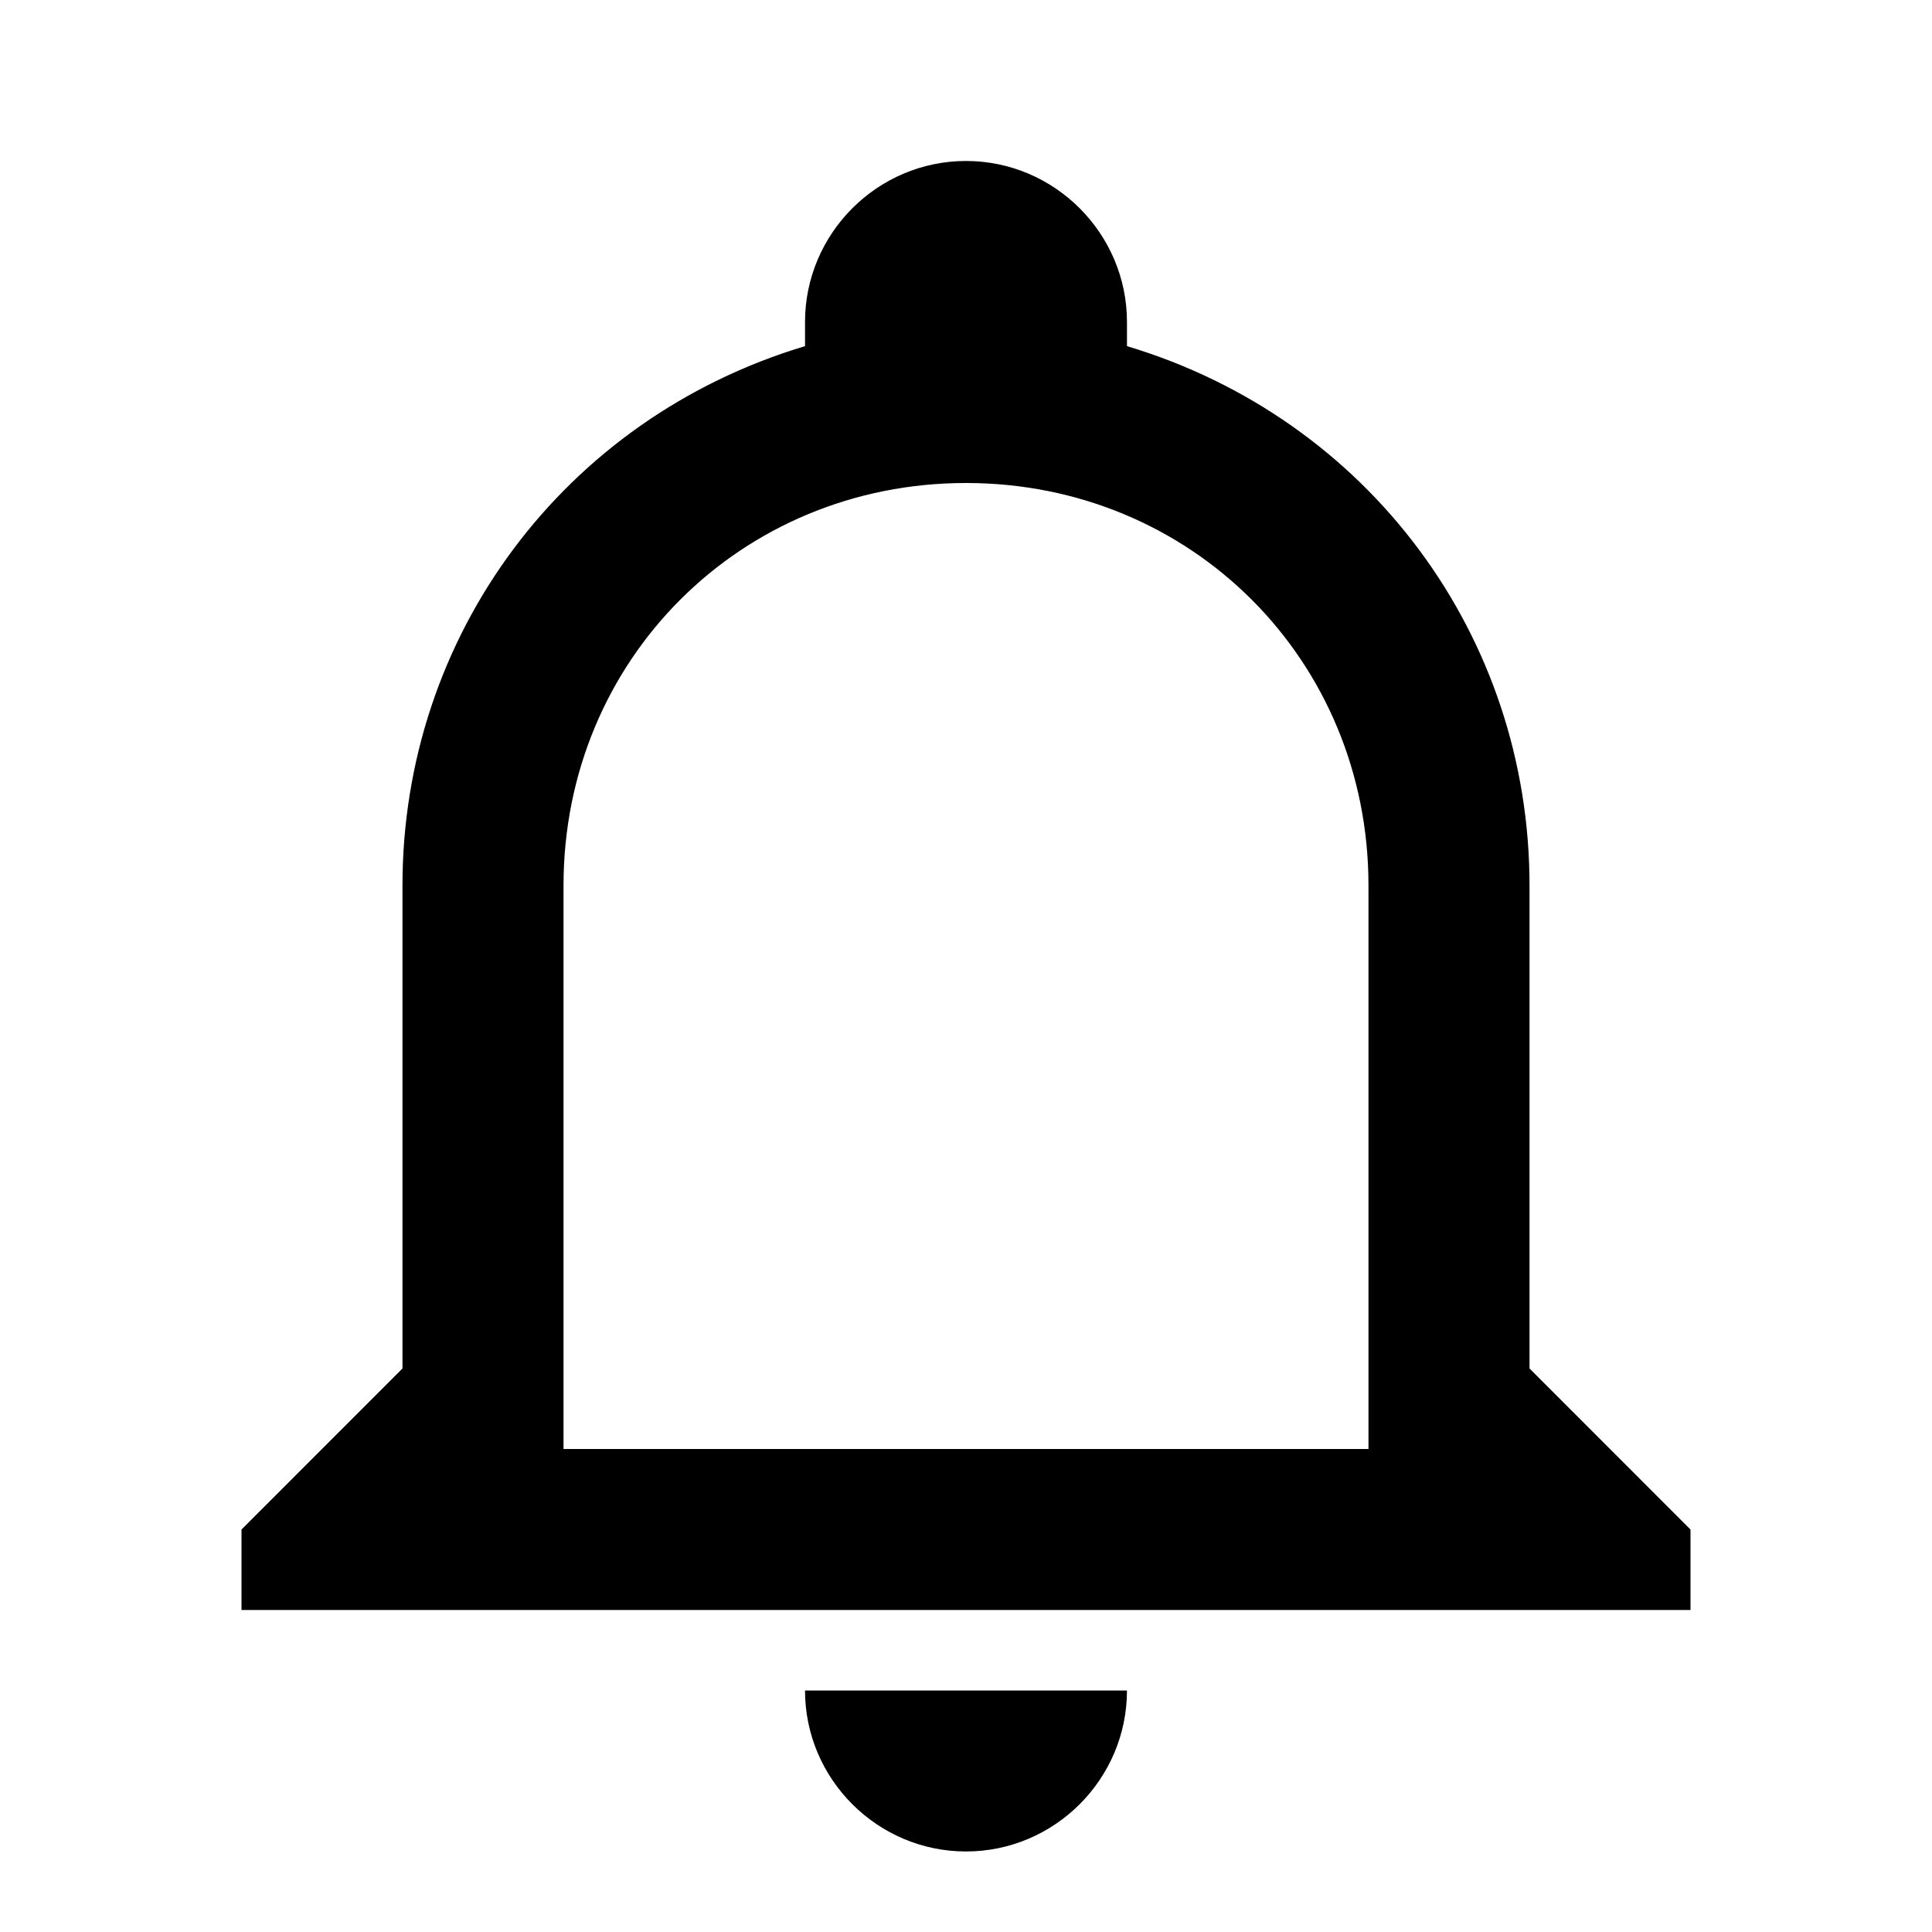 <svg width="25" height="25" viewBox="0 0 25 25" fill="none" xmlns="http://www.w3.org/2000/svg">
<path d="M10.417 21.875H14.583C14.583 23.021 13.646 23.958 12.5 23.958C11.354 23.958 10.417 23.021 10.417 21.875ZM21.875 19.792V20.833H3.125V19.792L5.208 17.708V11.458C5.208 8.229 7.292 5.417 10.417 4.479V4.167C10.417 3.021 11.354 2.083 12.5 2.083C13.646 2.083 14.583 3.021 14.583 4.167V4.479C17.708 5.417 19.792 8.229 19.792 11.458V17.708L21.875 19.792ZM17.708 11.458C17.708 8.542 15.417 6.25 12.5 6.25C9.583 6.25 7.292 8.542 7.292 11.458V18.75H17.708V11.458Z" fill="black"/>
</svg>
